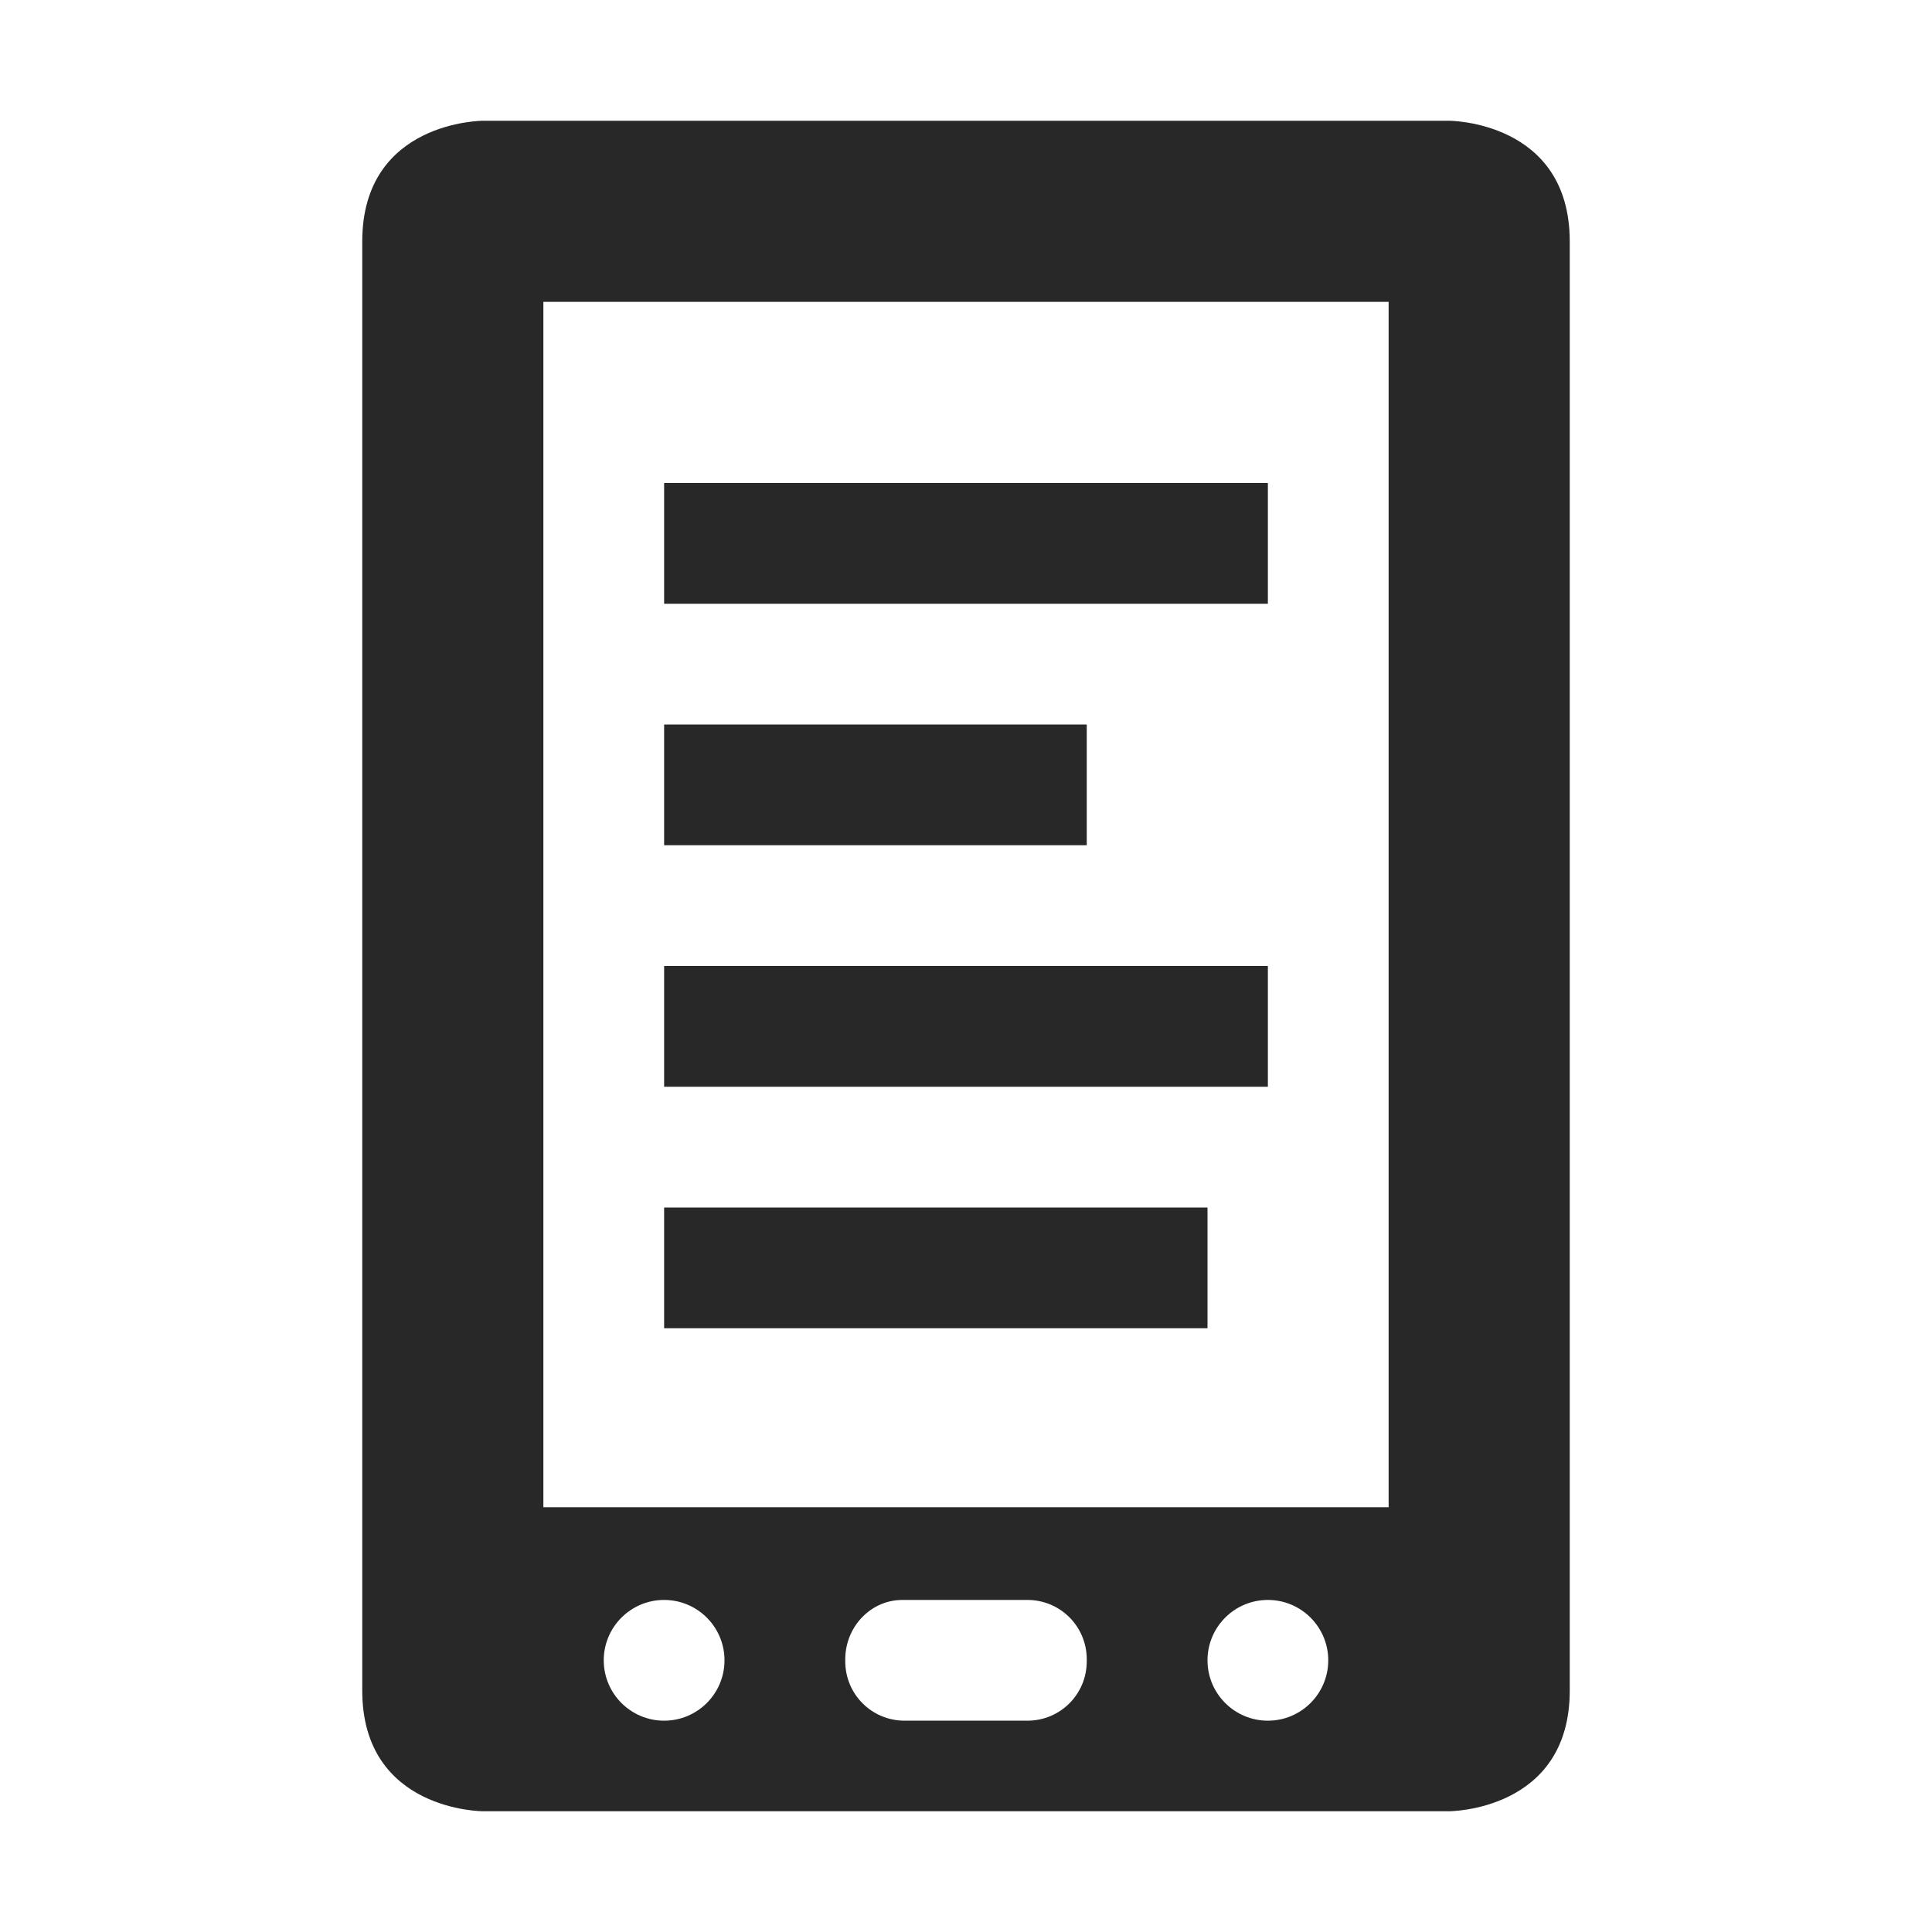 <svg width="16" height="16" version="1.1" xmlns="http://www.w3.org/2000/svg">
  <defs>
    <style id="current-color-scheme" type="text/css">.ColorScheme-Text { color:#282828; } .ColorScheme-Highlight { color:#458588; }</style>
  </defs>
  <path class="ColorScheme-Text" d="m4 1s-1 0-1 1v12c0 1 1 1 1 1h8s1 0 1-1v-12c0-1-1-1-1-1zm7.5 1.5v9.982h-7v-9.982zm-6 1.5v1h5v-1zm0 2v1h3.5v-1zm0 2v1h5v-1zm0 2v1h4.5v-1zm0 3.25c0.276 0 0.5 0.224 0.5 0.5s-0.224 0.5-0.5 0.5-0.5-0.224-0.5-0.5 0.224-0.5 0.5-0.5zm1.967 0c0.003-4.4e-5 0.694 0 1.041 0 0.273 0 0.492 0.219 0.492 0.492v0.016c0 0.273-0.219 0.492-0.492 0.492h-1.016c-0.273 0-0.492-0.219-0.492-0.492v-0.016c0-0.265 0.205-0.488 0.467-0.492zm3.033 0c0.276 0 0.5 0.224 0.5 0.5s-0.224 0.5-0.5 0.5-0.5-0.224-0.5-0.5 0.224-0.5 0.5-0.5z" fill="currentColor"/>
</svg>
